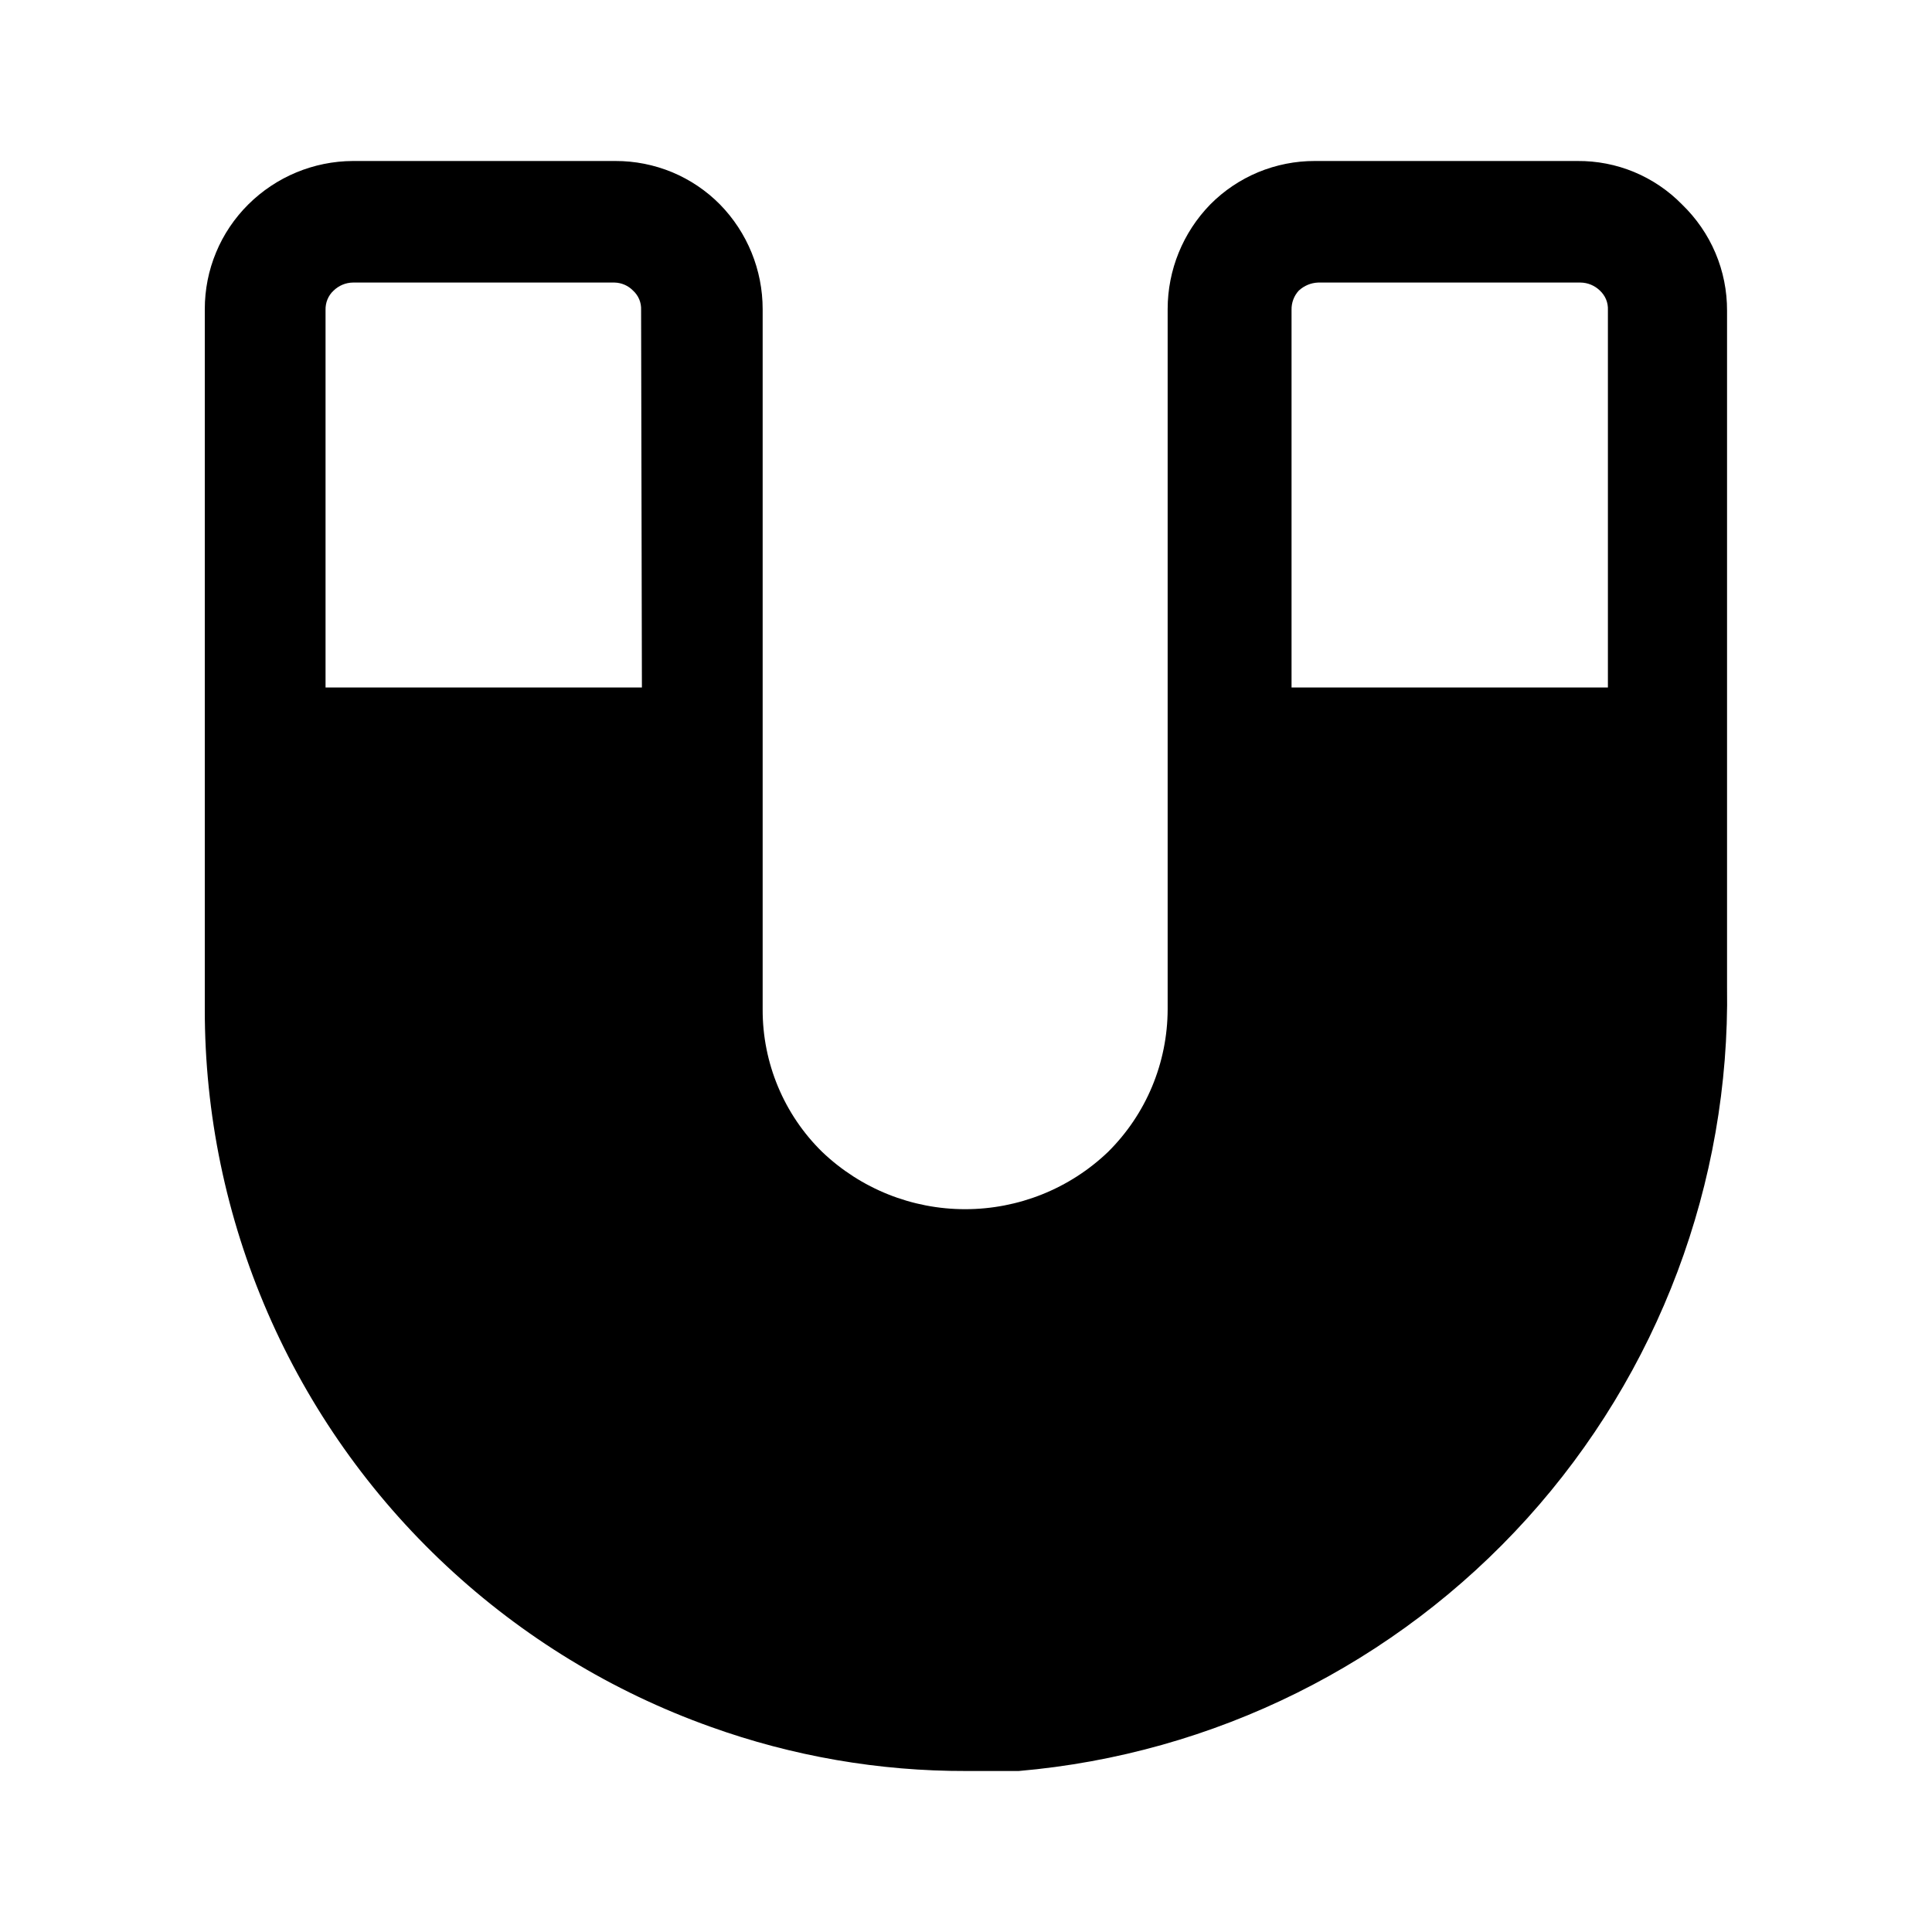 <svg viewBox="0 0 24 24" fill="none" xmlns="http://www.w3.org/2000/svg">
<path d="M20.895 2.54C20.726 2.367 20.523 2.23 20.3 2.137C20.076 2.044 19.836 1.998 19.595 2H16.334C16.093 1.999 15.853 2.047 15.63 2.139C15.407 2.232 15.204 2.368 15.034 2.54C14.695 2.888 14.505 3.354 14.505 3.84V12.54C14.504 12.869 14.438 13.195 14.311 13.499C14.184 13.803 13.998 14.078 13.764 14.31C13.286 14.767 12.651 15.021 11.989 15.021C11.328 15.021 10.693 14.767 10.214 14.31C9.979 14.08 9.792 13.804 9.665 13.5C9.538 13.196 9.473 12.87 9.474 12.54V3.84C9.474 3.354 9.284 2.888 8.944 2.54C8.774 2.368 8.572 2.232 8.349 2.139C8.126 2.047 7.886 1.999 7.644 2H4.384C3.897 2.002 3.43 2.196 3.084 2.54C2.913 2.71 2.776 2.913 2.684 3.136C2.591 3.359 2.544 3.598 2.544 3.84V12.54C2.543 13.836 2.809 15.118 3.325 16.307C3.841 17.496 4.597 18.566 5.544 19.45C6.49 20.334 7.606 21.015 8.824 21.45C9.844 21.817 10.921 22.003 12.005 22C12.214 22 12.434 22 12.655 22C15.081 21.79 17.338 20.669 18.971 18.862C20.604 17.054 21.491 14.695 21.454 12.26V3.86C21.455 3.614 21.406 3.369 21.31 3.143C21.214 2.916 21.072 2.711 20.895 2.54ZM7.974 8.54H4.044V3.85C4.043 3.805 4.051 3.76 4.068 3.719C4.085 3.678 4.111 3.64 4.144 3.61C4.209 3.547 4.295 3.511 4.384 3.51H7.634C7.721 3.512 7.804 3.548 7.864 3.61C7.897 3.64 7.924 3.678 7.941 3.719C7.958 3.76 7.966 3.805 7.964 3.85L7.974 8.54ZM19.974 8.54H16.044V3.85C16.042 3.761 16.074 3.675 16.134 3.61C16.2 3.549 16.285 3.513 16.375 3.51H19.634C19.724 3.511 19.81 3.547 19.875 3.61C19.907 3.64 19.934 3.678 19.951 3.719C19.968 3.76 19.976 3.805 19.974 3.85V8.54Z" fill="currentColor"/>
</svg>
